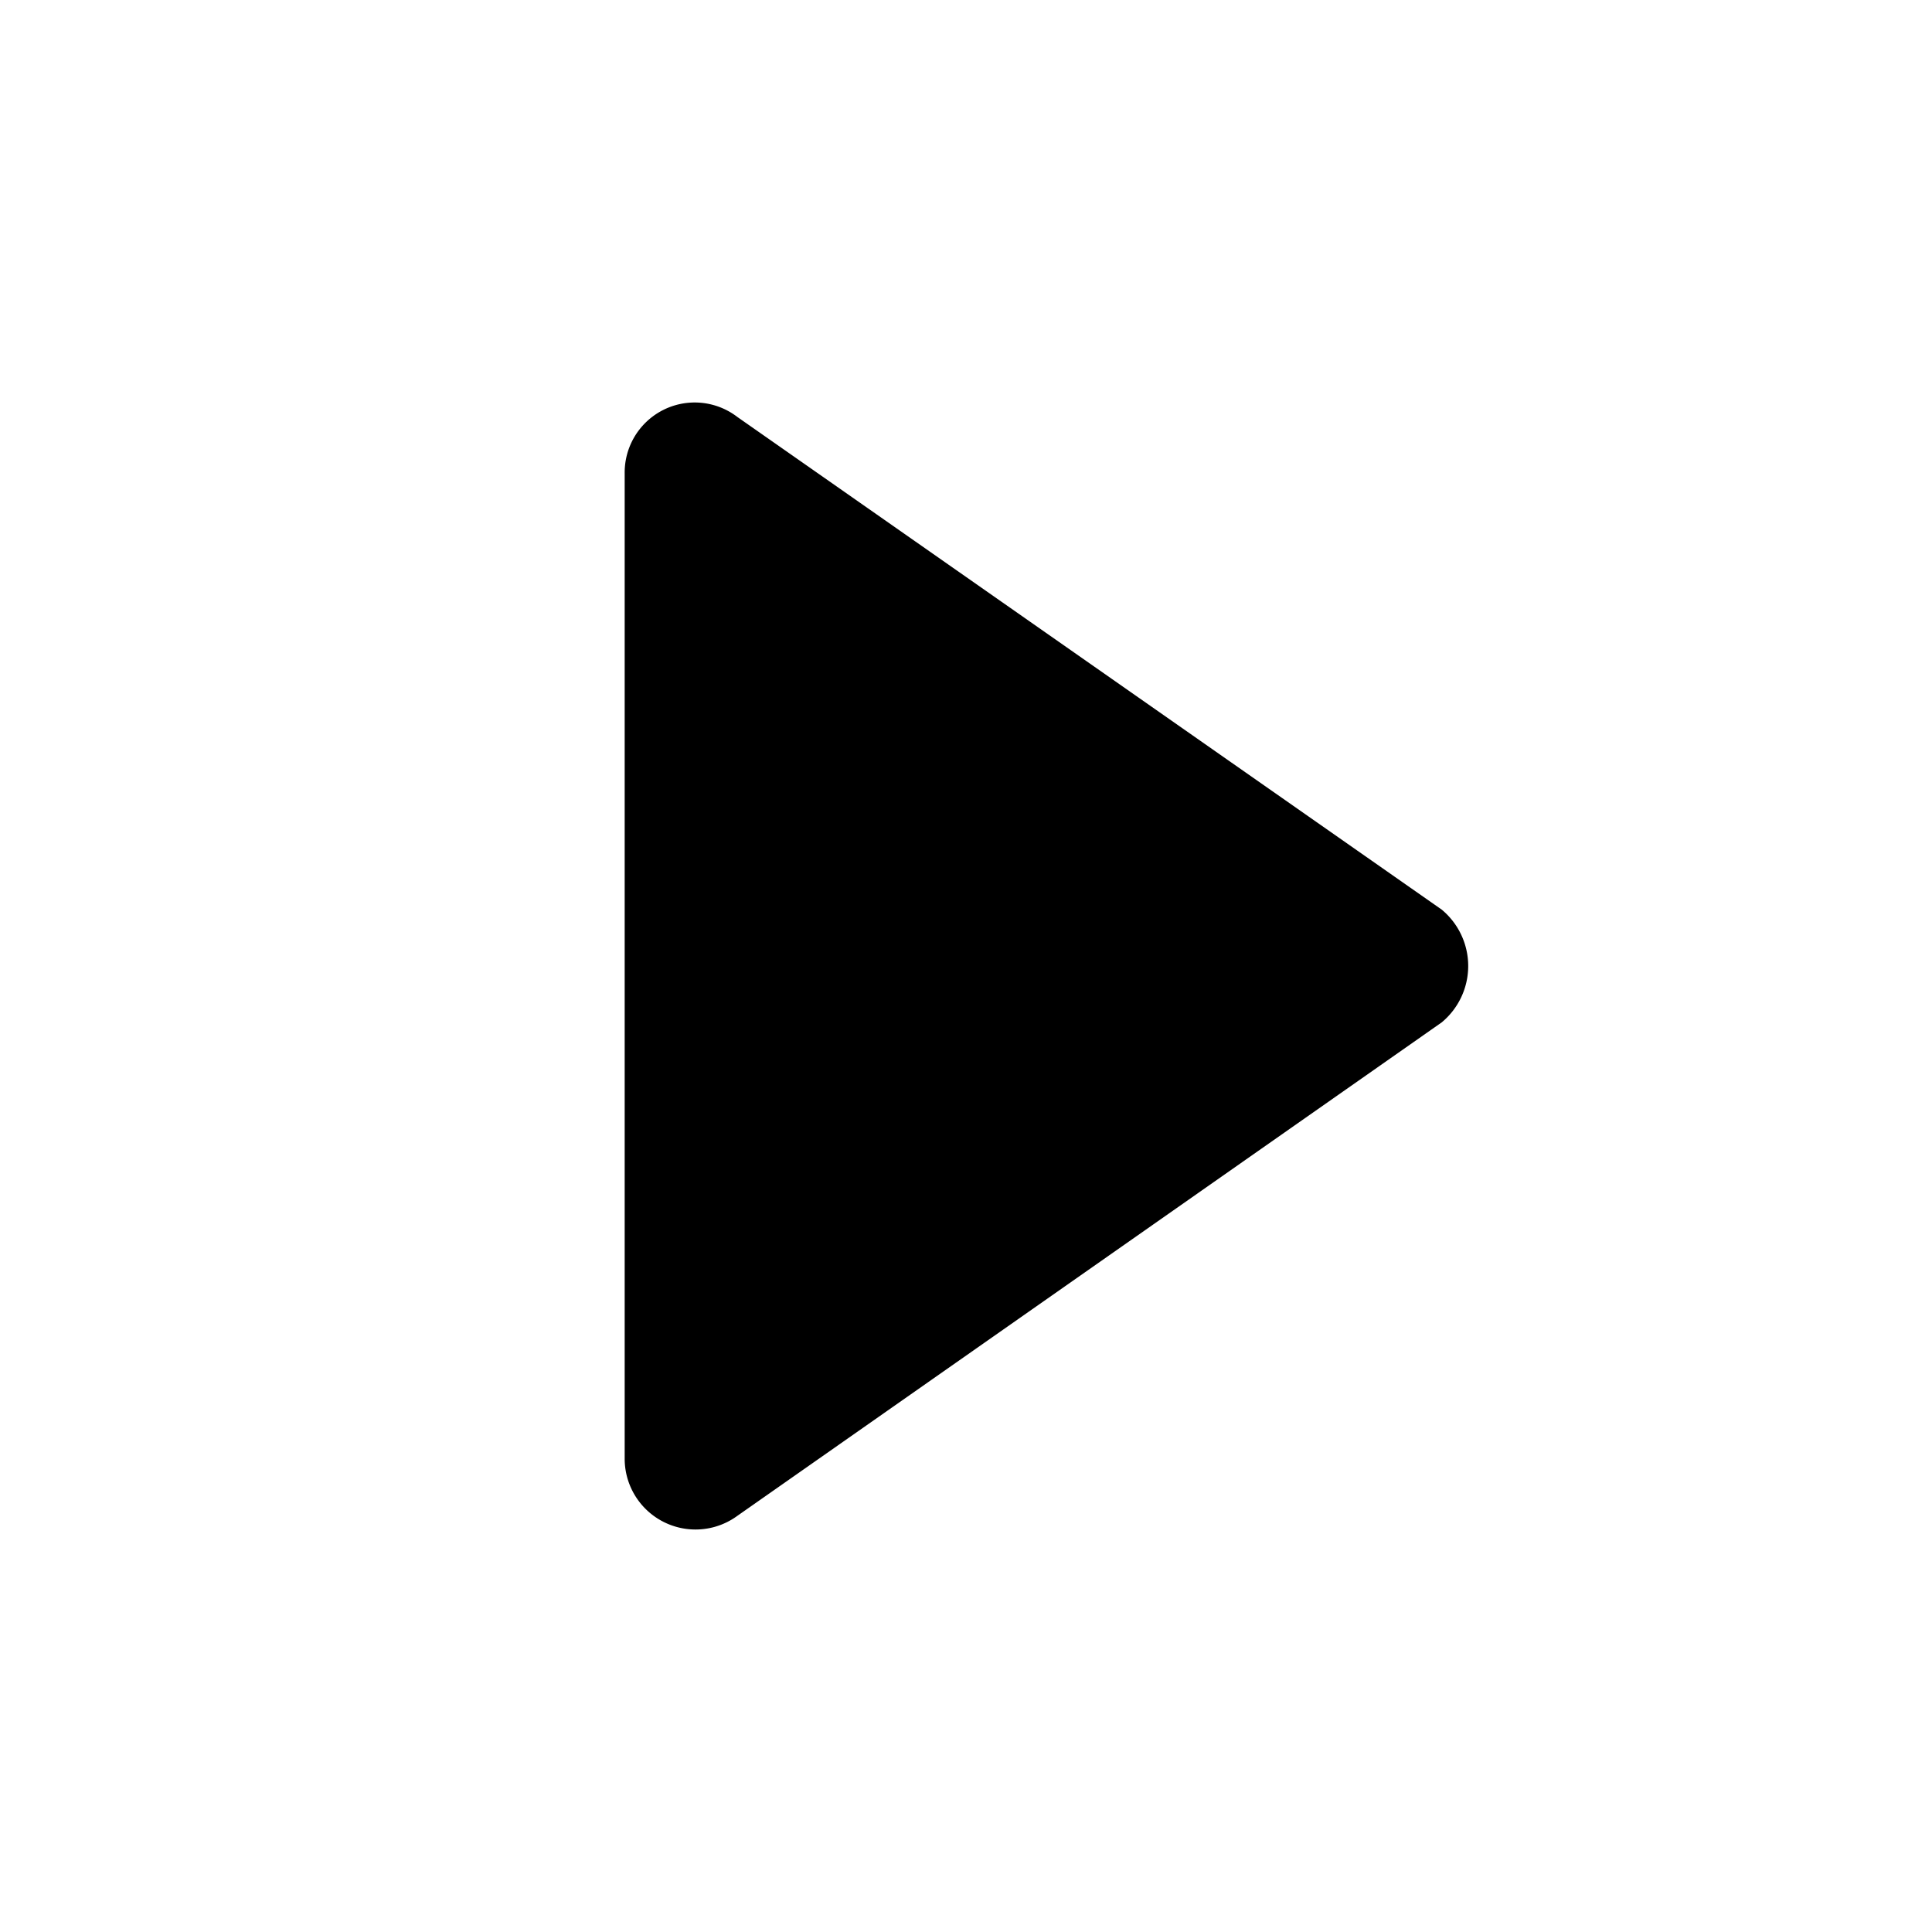 <svg id="Layer_1" data-name="Layer 1" xmlns="http://www.w3.org/2000/svg" viewBox="0 0 24 24"><title>icon-play</title><path d="M17.91,11.3,9.16,5.18a.87.87,0,0,0-1.4.7V18.13a.88.88,0,0,0,1.4.7l8.75-6.13A.91.91,0,0,0,17.91,11.3Z"/></svg>